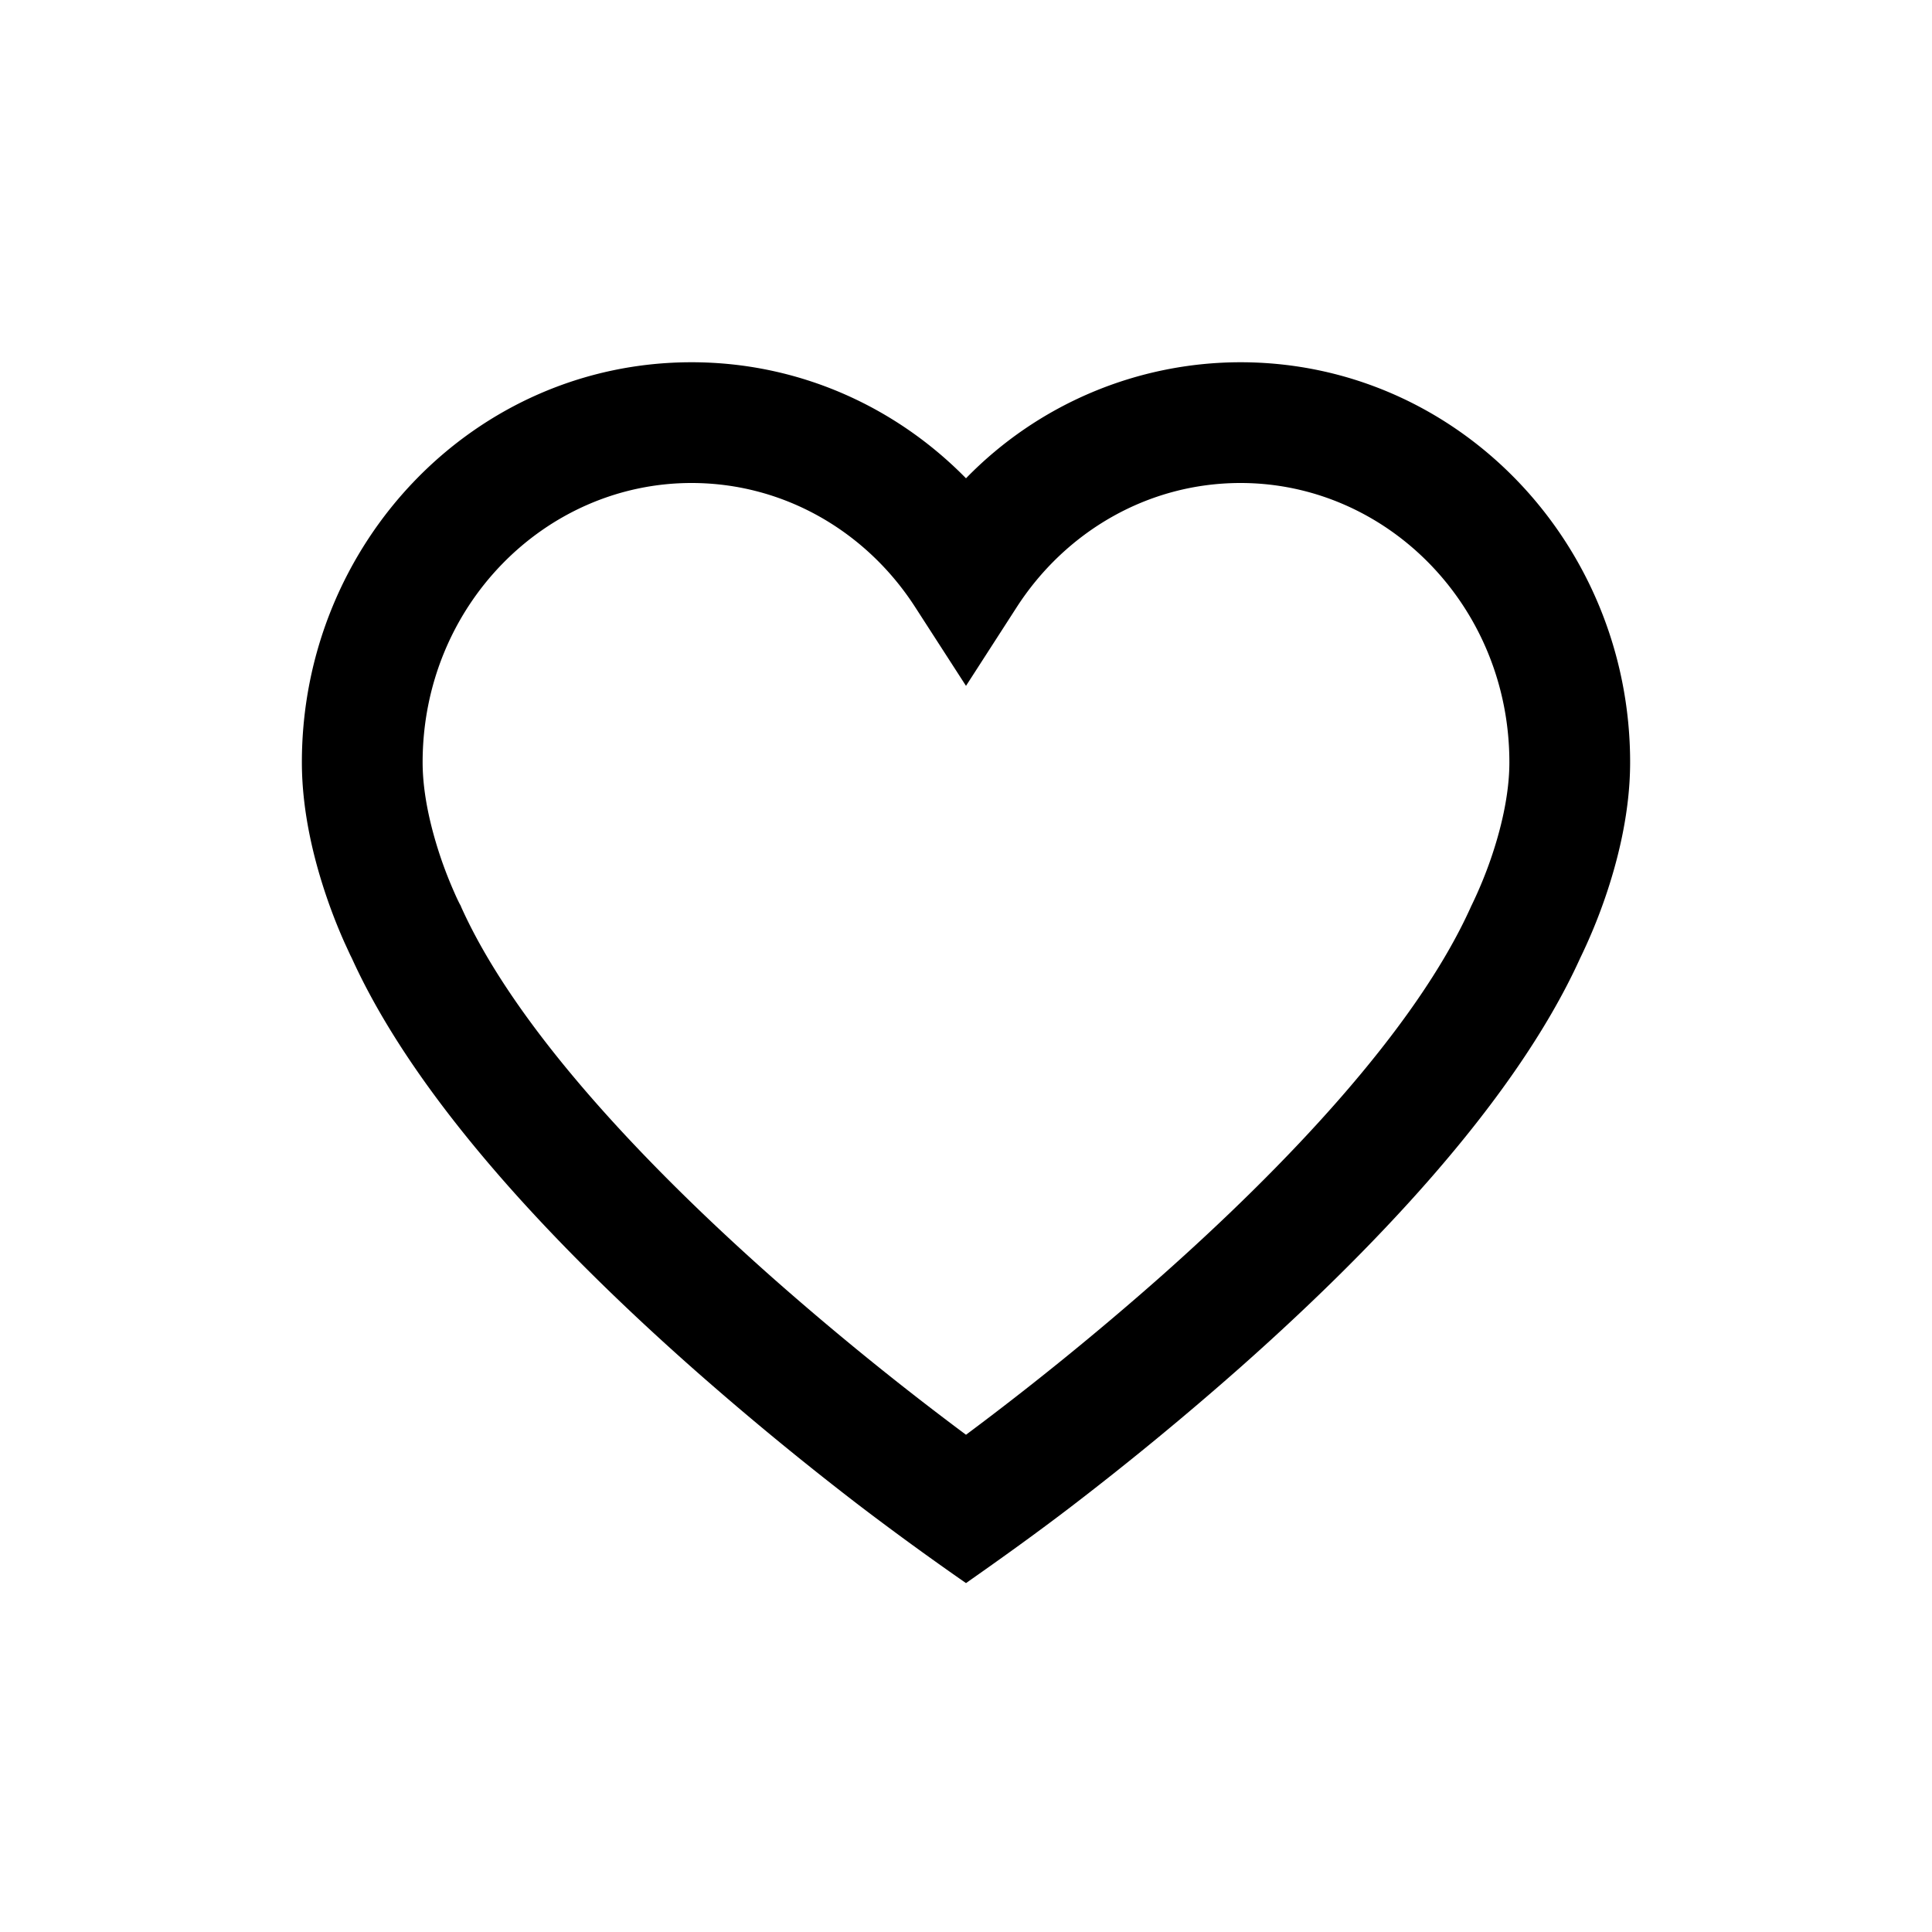<?xml version="1.0" encoding="UTF-8"?>
<svg
  xmlns="http://www.w3.org/2000/svg"
  width="28"
  height="28"
  viewBox="0 0 32 32"
  fill="currentColor"
>
  <path
    fill-rule="evenodd"
    clip-rule="evenodd"
    d="M16 7.922A6.35 6.35 0 0 1 20.546 6C24.139 6 27 8.996 27 12.626c0 .86-.22 1.682-.42 2.26a9 9 0 0 1-.408.985c-1.112 2.45-3.568 4.952-5.633 6.781a52 52 0 0 1-2.767 2.279c-.58.445-1.173.87-1.772 1.29a50 50 0 0 1-1.773-1.29 52 52 0 0 1-2.766-2.279c-2.065-1.829-4.521-4.33-5.633-6.78l-.03-.06-.096-.209a9 9 0 0 1-.282-.716c-.2-.579-.42-1.401-.42-2.261C5 8.996 7.86 6 11.454 6c1.78 0 3.384.738 4.546 1.922m-9 4.704C7 10.042 9.023 8 11.454 8c1.535 0 2.9.807 3.705 2.057L16 11.36l.84-1.303C17.647 8.807 19.011 8 20.547 8 22.976 8 25 10.042 25 12.626c0 .546-.145 1.13-.31 1.607a7 7 0 0 1-.305.74l-.003.005v.002l-.012.023-.011.025c-.918 2.034-3.088 4.304-5.146 6.127A50 50 0 0 1 16 23.764a49.645 49.645 0 0 1-3.213-2.608c-2.058-1.824-4.229-4.094-5.146-6.128l-.01-.025-.013-.024-.003-.005a3 3 0 0 1-.086-.183 7 7 0 0 1-.22-.558C7.146 13.756 7 13.173 7 12.626"
  />
</svg>
